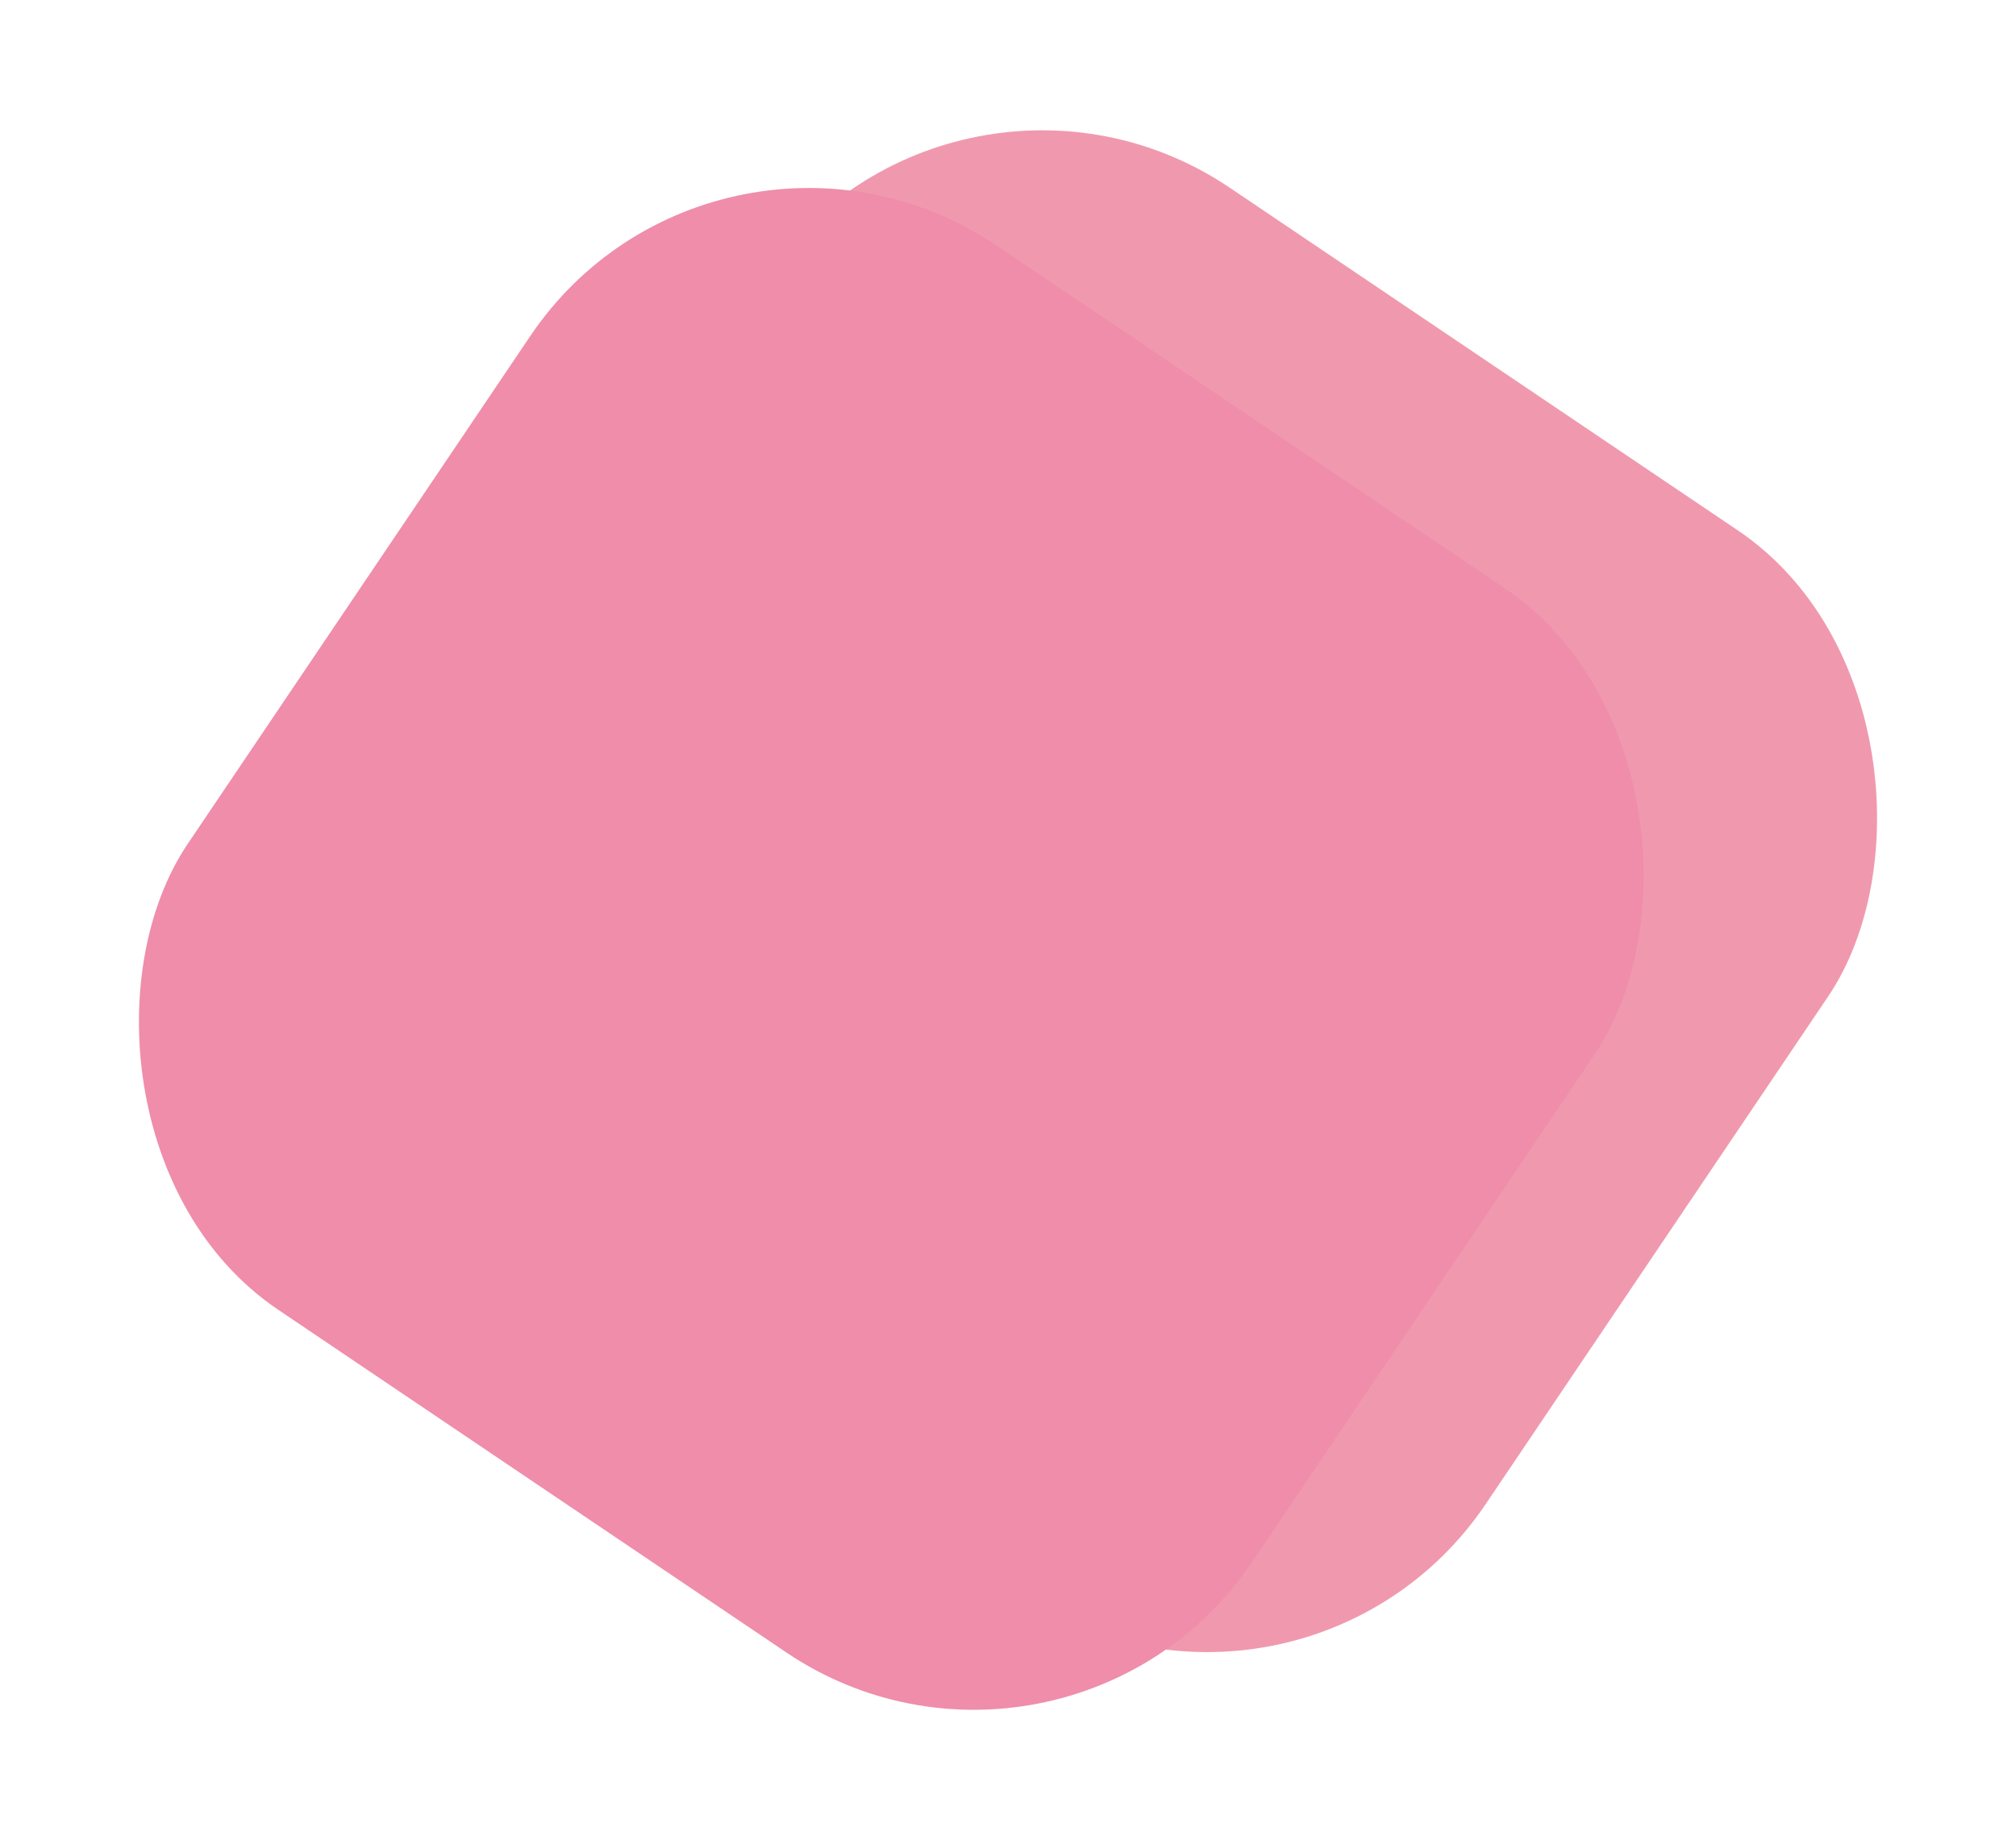 <svg xmlns="http://www.w3.org/2000/svg" width="888.608" height="811.168" viewBox="0 0 888.608 811.168">
  <g id="Grupo_4" data-name="Grupo 4" transform="translate(380.869 -604.5)">
    <rect id="Rectángulo_8" data-name="Rectángulo 8" width="566" height="566" rx="148" transform="translate(191.235 1390.238) rotate(-146)" fill="#f099ae"/>
    <rect id="Rectángulo_9" data-name="Rectángulo 9" width="566" height="566" rx="148" transform="translate(88.366 1415.668) rotate(-146)" fill="#ef8daa"/>
  </g>
</svg>
